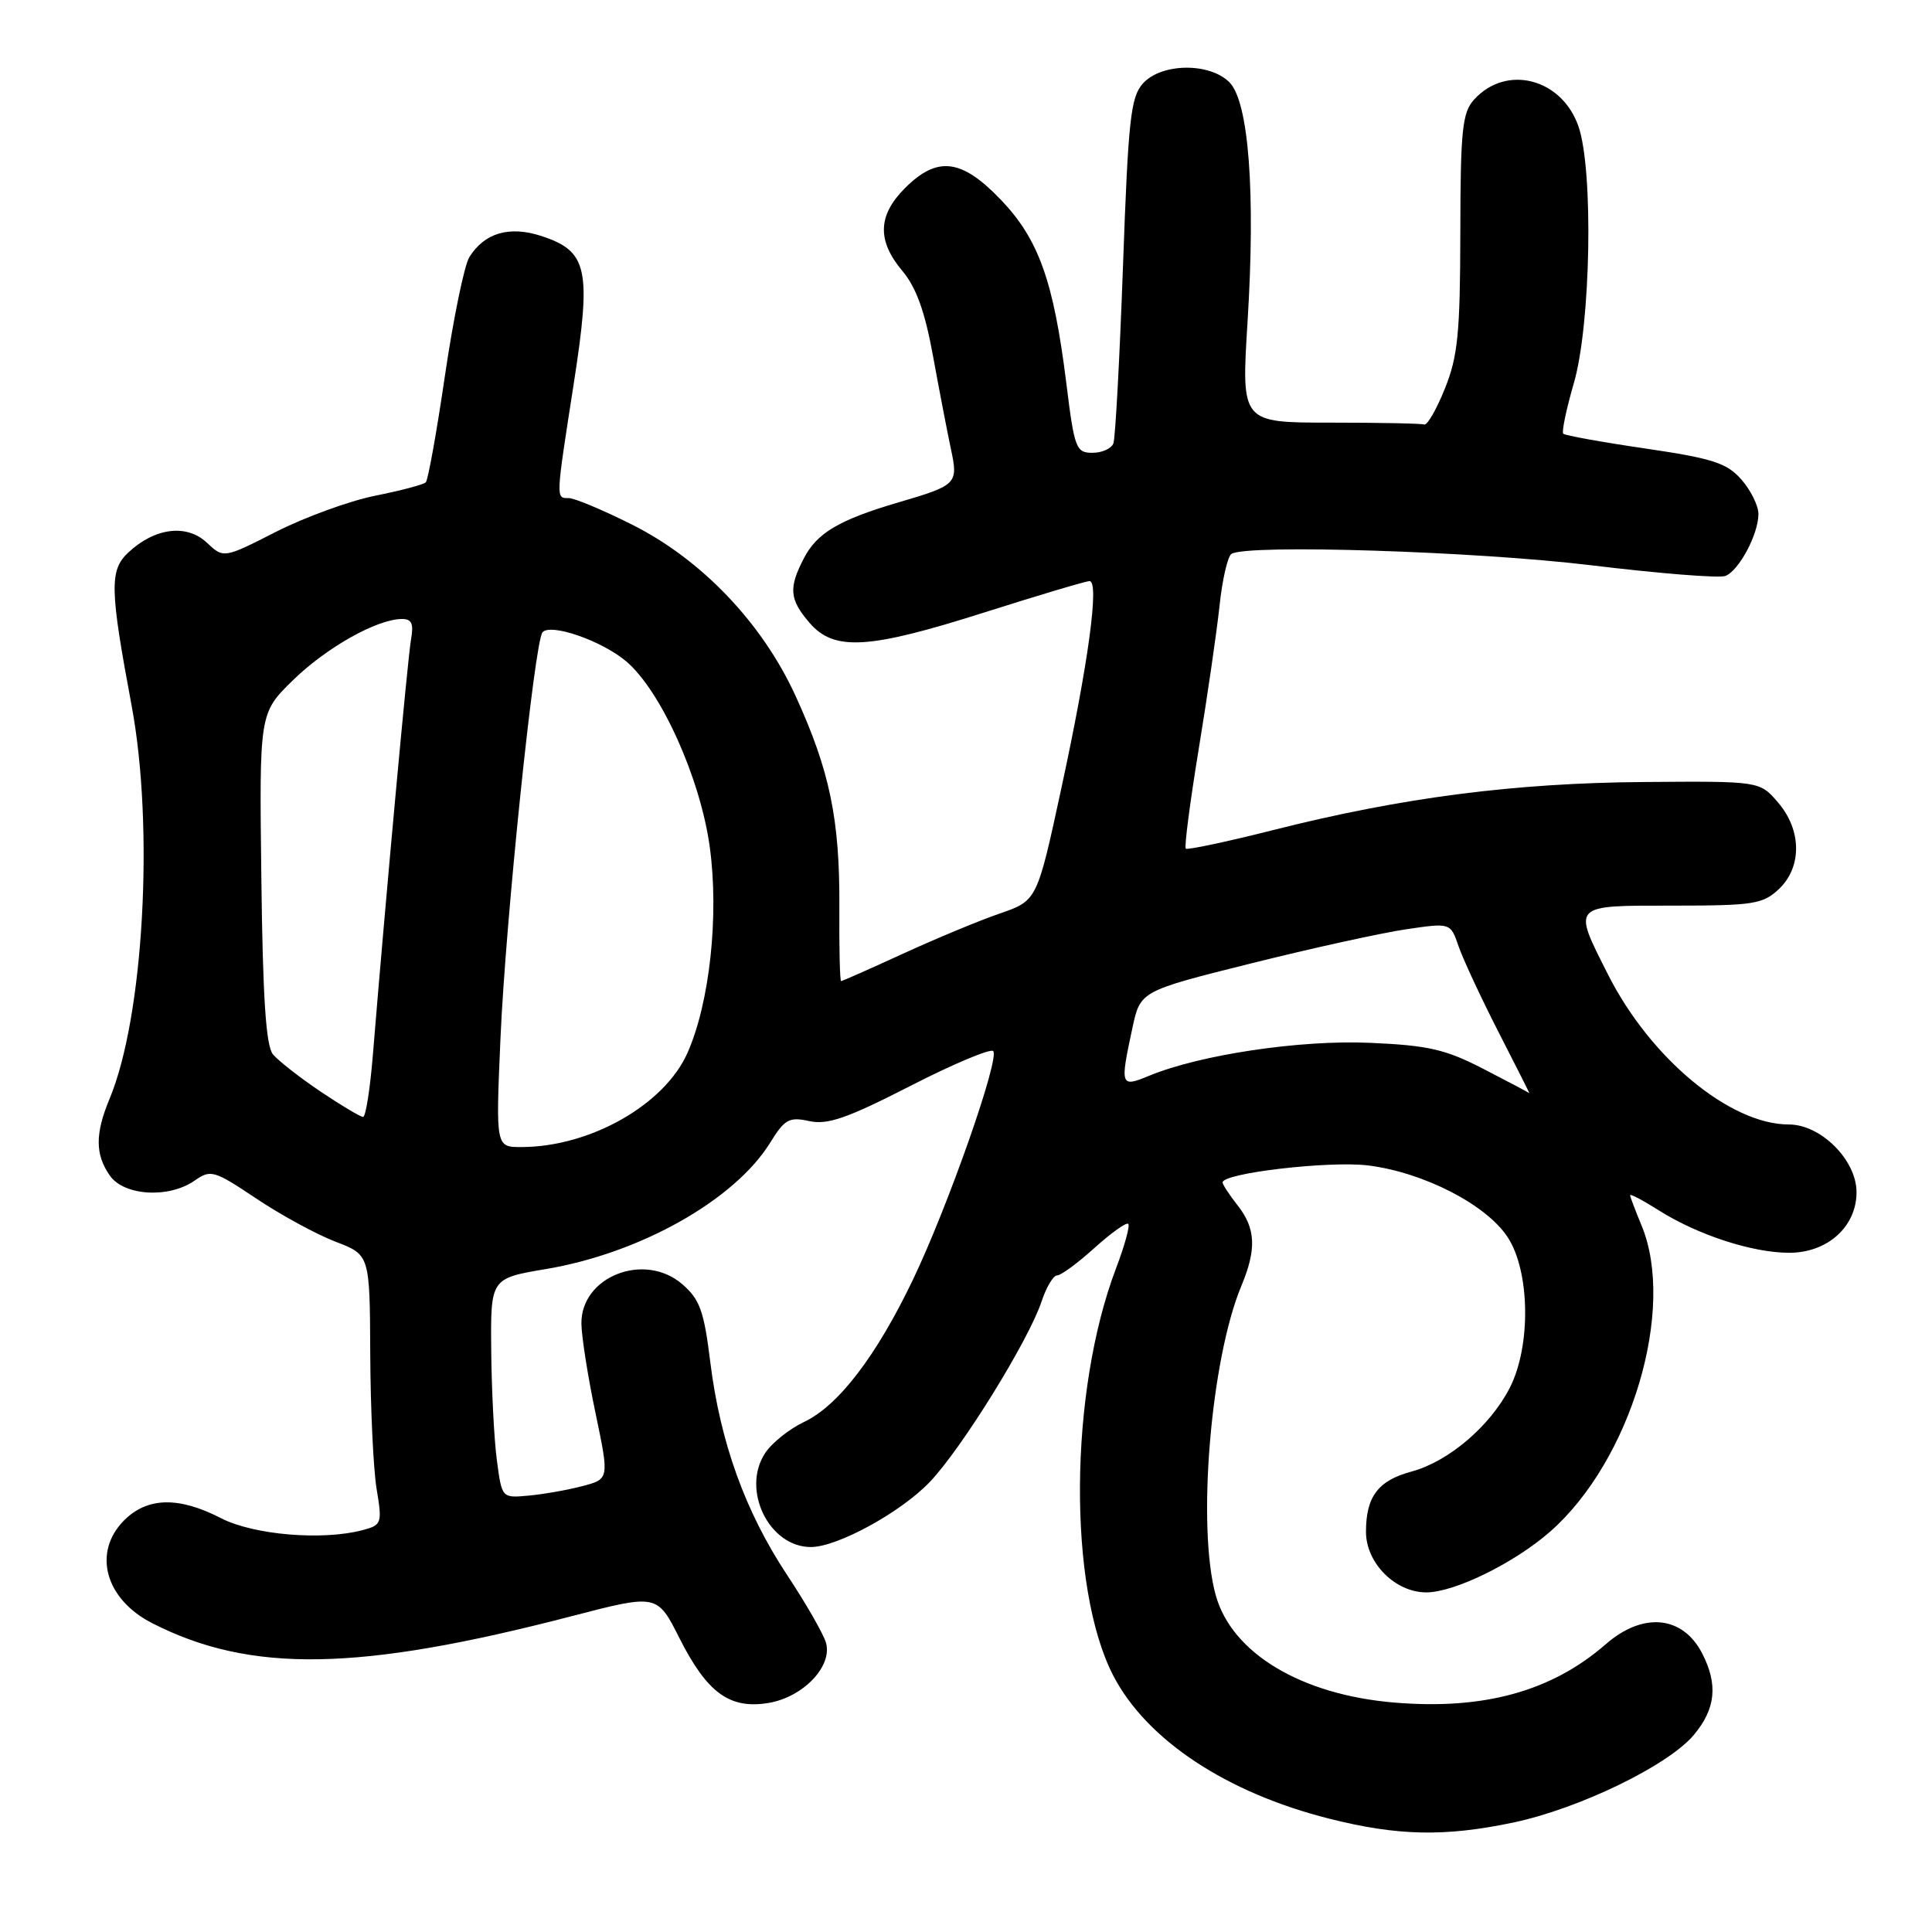 <?xml version="1.0" encoding="UTF-8" standalone="no"?>
<!DOCTYPE svg PUBLIC "-//W3C//DTD SVG 1.1//EN" "http://www.w3.org/Graphics/SVG/1.1/DTD/svg11.dtd" >
<svg xmlns="http://www.w3.org/2000/svg" xmlns:xlink="http://www.w3.org/1999/xlink" version="1.1" viewBox="0 0 256 256">
 <g >
 <path fill="currentColor"
d=" M 200.50 241.50 C 209.23 239.66 221.02 233.95 224.43 229.90 C 227.34 226.44 227.67 223.20 225.54 219.07 C 222.95 214.07 217.71 213.57 212.78 217.86 C 205.61 224.11 196.63 226.59 184.77 225.60 C 172.40 224.57 163.22 219.05 161.09 211.37 C 158.58 202.33 160.42 180.11 164.49 170.38 C 166.52 165.52 166.39 162.77 164.00 159.73 C 162.90 158.33 162.00 156.96 162.00 156.68 C 162.00 155.44 176.15 153.79 181.31 154.43 C 188.63 155.35 196.90 159.59 199.75 163.90 C 202.74 168.41 202.89 178.33 200.06 183.88 C 197.47 188.95 191.94 193.67 187.03 194.99 C 182.60 196.18 181.00 198.31 181.00 202.98 C 181.00 207.11 184.88 211.00 188.99 211.00 C 192.73 211.00 200.67 207.10 205.40 202.95 C 216.13 193.53 222.12 173.41 217.50 162.35 C 216.68 160.37 216.00 158.58 216.00 158.37 C 216.00 158.15 217.72 159.06 219.82 160.39 C 224.99 163.65 232.22 166.00 237.08 166.00 C 242.16 166.00 246.00 162.54 246.00 157.97 C 246.00 153.72 241.28 149.00 237.04 149.00 C 229.24 149.00 218.67 140.23 213.06 129.11 C 208.35 119.78 208.14 120.00 221.69 120.00 C 232.31 120.00 233.58 119.80 235.69 117.83 C 238.80 114.90 238.75 109.98 235.58 106.31 C 233.16 103.50 233.16 103.50 217.83 103.62 C 200.67 103.75 185.81 105.67 168.86 109.95 C 162.61 111.53 157.33 112.65 157.12 112.45 C 156.91 112.24 157.68 106.32 158.83 99.29 C 159.99 92.25 161.23 83.68 161.60 80.23 C 161.96 76.78 162.68 73.70 163.18 73.39 C 165.28 72.09 195.54 73.05 210.83 74.90 C 219.80 75.99 227.81 76.63 228.61 76.32 C 230.42 75.63 233.00 70.79 233.00 68.11 C 233.00 67.01 231.99 64.96 230.75 63.55 C 228.83 61.35 226.97 60.75 218.03 59.43 C 212.27 58.59 207.37 57.70 207.14 57.47 C 206.91 57.24 207.54 54.23 208.54 50.78 C 210.80 43.02 211.16 22.50 209.15 16.73 C 206.93 10.37 199.58 8.49 195.32 13.20 C 193.76 14.93 193.52 17.20 193.50 30.84 C 193.48 44.18 193.17 47.24 191.45 51.50 C 190.35 54.25 189.11 56.39 188.72 56.25 C 188.32 56.11 182.71 56.00 176.24 56.00 C 164.48 56.00 164.48 56.00 165.30 42.75 C 166.38 25.50 165.47 13.47 162.90 10.90 C 160.26 8.26 153.90 8.35 151.45 11.05 C 149.82 12.86 149.50 15.76 148.80 35.30 C 148.36 47.51 147.79 58.06 147.53 58.75 C 147.27 59.44 146.02 60.00 144.75 60.00 C 142.58 60.00 142.36 59.42 141.29 50.75 C 139.61 37.25 137.63 31.70 132.62 26.47 C 127.41 21.03 124.21 20.64 119.92 24.92 C 116.30 28.54 116.20 31.89 119.57 35.90 C 121.41 38.09 122.56 41.29 123.64 47.23 C 124.47 51.78 125.53 57.29 126.00 59.49 C 126.99 64.12 126.82 64.29 119.01 66.58 C 111.19 68.88 108.25 70.62 106.52 73.97 C 104.47 77.93 104.60 79.42 107.27 82.53 C 110.53 86.31 115.07 86.04 130.50 81.13 C 137.65 78.86 143.89 77.00 144.37 77.00 C 145.70 77.00 144.21 87.93 140.64 104.42 C 137.42 119.34 137.42 119.34 132.46 121.05 C 129.73 121.99 123.96 124.39 119.63 126.38 C 115.29 128.37 111.62 130.00 111.45 130.00 C 111.29 130.00 111.18 125.57 111.22 120.16 C 111.28 108.56 109.95 102.13 105.43 92.24 C 101.01 82.56 92.95 74.11 83.70 69.49 C 79.87 67.57 76.12 66.00 75.37 66.00 C 73.63 66.00 73.62 66.30 76.02 50.86 C 78.39 35.61 77.88 33.29 71.73 31.27 C 67.50 29.89 64.20 30.85 62.19 34.07 C 61.53 35.13 60.08 42.16 58.97 49.69 C 57.87 57.21 56.72 63.61 56.42 63.91 C 56.13 64.21 53.10 65.01 49.69 65.69 C 46.29 66.38 40.38 68.53 36.57 70.47 C 29.63 74.00 29.63 74.00 27.40 71.90 C 24.73 69.40 20.53 69.92 17.01 73.20 C 14.49 75.56 14.54 77.99 17.44 93.50 C 20.45 109.62 19.04 134.80 14.51 145.62 C 12.59 150.23 12.60 152.98 14.56 155.78 C 16.45 158.47 22.39 158.82 25.80 156.43 C 27.92 154.94 28.36 155.07 34.00 158.84 C 37.27 161.03 41.99 163.59 44.48 164.54 C 49.00 166.27 49.00 166.27 49.06 179.39 C 49.09 186.60 49.47 194.65 49.90 197.27 C 50.66 201.84 50.58 202.07 48.09 202.74 C 42.77 204.16 33.63 203.40 29.29 201.17 C 23.68 198.28 19.54 198.37 16.45 201.45 C 12.23 205.68 13.92 211.90 20.17 215.08 C 33.19 221.73 47.53 221.49 75.79 214.14 C 87.08 211.21 87.08 211.21 90.04 217.08 C 93.69 224.30 96.66 226.48 101.77 225.66 C 106.40 224.92 110.36 220.78 109.44 217.65 C 109.09 216.47 106.76 212.41 104.26 208.64 C 98.74 200.28 95.44 191.13 94.12 180.51 C 93.28 173.68 92.73 172.17 90.39 170.15 C 85.38 165.84 76.96 169.15 77.04 175.40 C 77.06 177.11 77.90 182.44 78.91 187.25 C 80.74 195.99 80.74 195.99 77.12 196.93 C 75.13 197.45 71.92 198.01 70.00 198.18 C 66.50 198.50 66.50 198.50 65.84 193.50 C 65.47 190.75 65.14 184.20 65.09 178.95 C 65.00 169.39 65.00 169.39 72.37 168.15 C 84.86 166.05 97.36 159.00 102.06 151.40 C 103.98 148.29 104.57 147.97 107.23 148.55 C 109.65 149.08 112.25 148.18 120.59 143.91 C 126.28 140.99 131.24 138.91 131.60 139.27 C 132.52 140.18 125.65 159.77 121.00 169.50 C 116.14 179.66 111.11 186.25 106.55 188.41 C 104.59 189.34 102.26 191.20 101.38 192.55 C 98.19 197.41 101.91 205.02 107.47 204.99 C 110.99 204.97 119.36 200.39 123.20 196.37 C 127.41 191.97 136.33 177.57 138.02 172.43 C 138.65 170.54 139.57 169.00 140.07 169.00 C 140.58 169.00 142.81 167.36 145.02 165.36 C 147.24 163.36 149.26 161.92 149.50 162.17 C 149.75 162.42 149.02 165.07 147.88 168.06 C 141.66 184.43 141.48 210.35 147.51 222.02 C 151.92 230.54 162.51 237.56 176.16 240.99 C 185.21 243.27 191.43 243.40 200.50 241.50 Z  M 66.31 137.70 C 66.98 122.07 70.83 84.94 71.89 83.77 C 73.00 82.56 79.73 84.90 82.95 87.61 C 87.57 91.50 92.81 103.14 94.05 112.25 C 95.29 121.33 94.04 132.86 91.10 139.50 C 88.06 146.38 78.20 151.98 69.09 151.99 C 65.69 152.00 65.69 152.00 66.31 137.70 Z  M 42.46 144.63 C 39.71 142.77 36.88 140.56 36.17 139.71 C 35.24 138.58 34.82 132.27 34.63 116.33 C 34.36 94.50 34.36 94.50 38.81 90.14 C 43.22 85.83 49.90 82.06 53.22 82.02 C 54.56 82.00 54.84 82.62 54.46 84.75 C 54.02 87.24 51.11 118.95 49.41 139.75 C 49.04 144.29 48.46 148.00 48.11 148.00 C 47.76 148.00 45.22 146.48 42.46 144.63 Z  M 196.57 141.64 C 191.53 139.04 189.28 138.52 181.54 138.18 C 172.26 137.77 159.03 139.75 152.25 142.55 C 148.46 144.12 148.39 143.92 150.05 136.21 C 151.10 131.32 151.10 131.32 165.80 127.65 C 173.88 125.63 183.13 123.60 186.35 123.13 C 192.20 122.27 192.20 122.27 193.27 125.39 C 193.86 127.10 196.24 132.21 198.56 136.75 C 200.89 141.29 202.72 144.93 202.64 144.85 C 202.57 144.77 199.83 143.32 196.57 141.64 Z "/>
</g>
</svg>